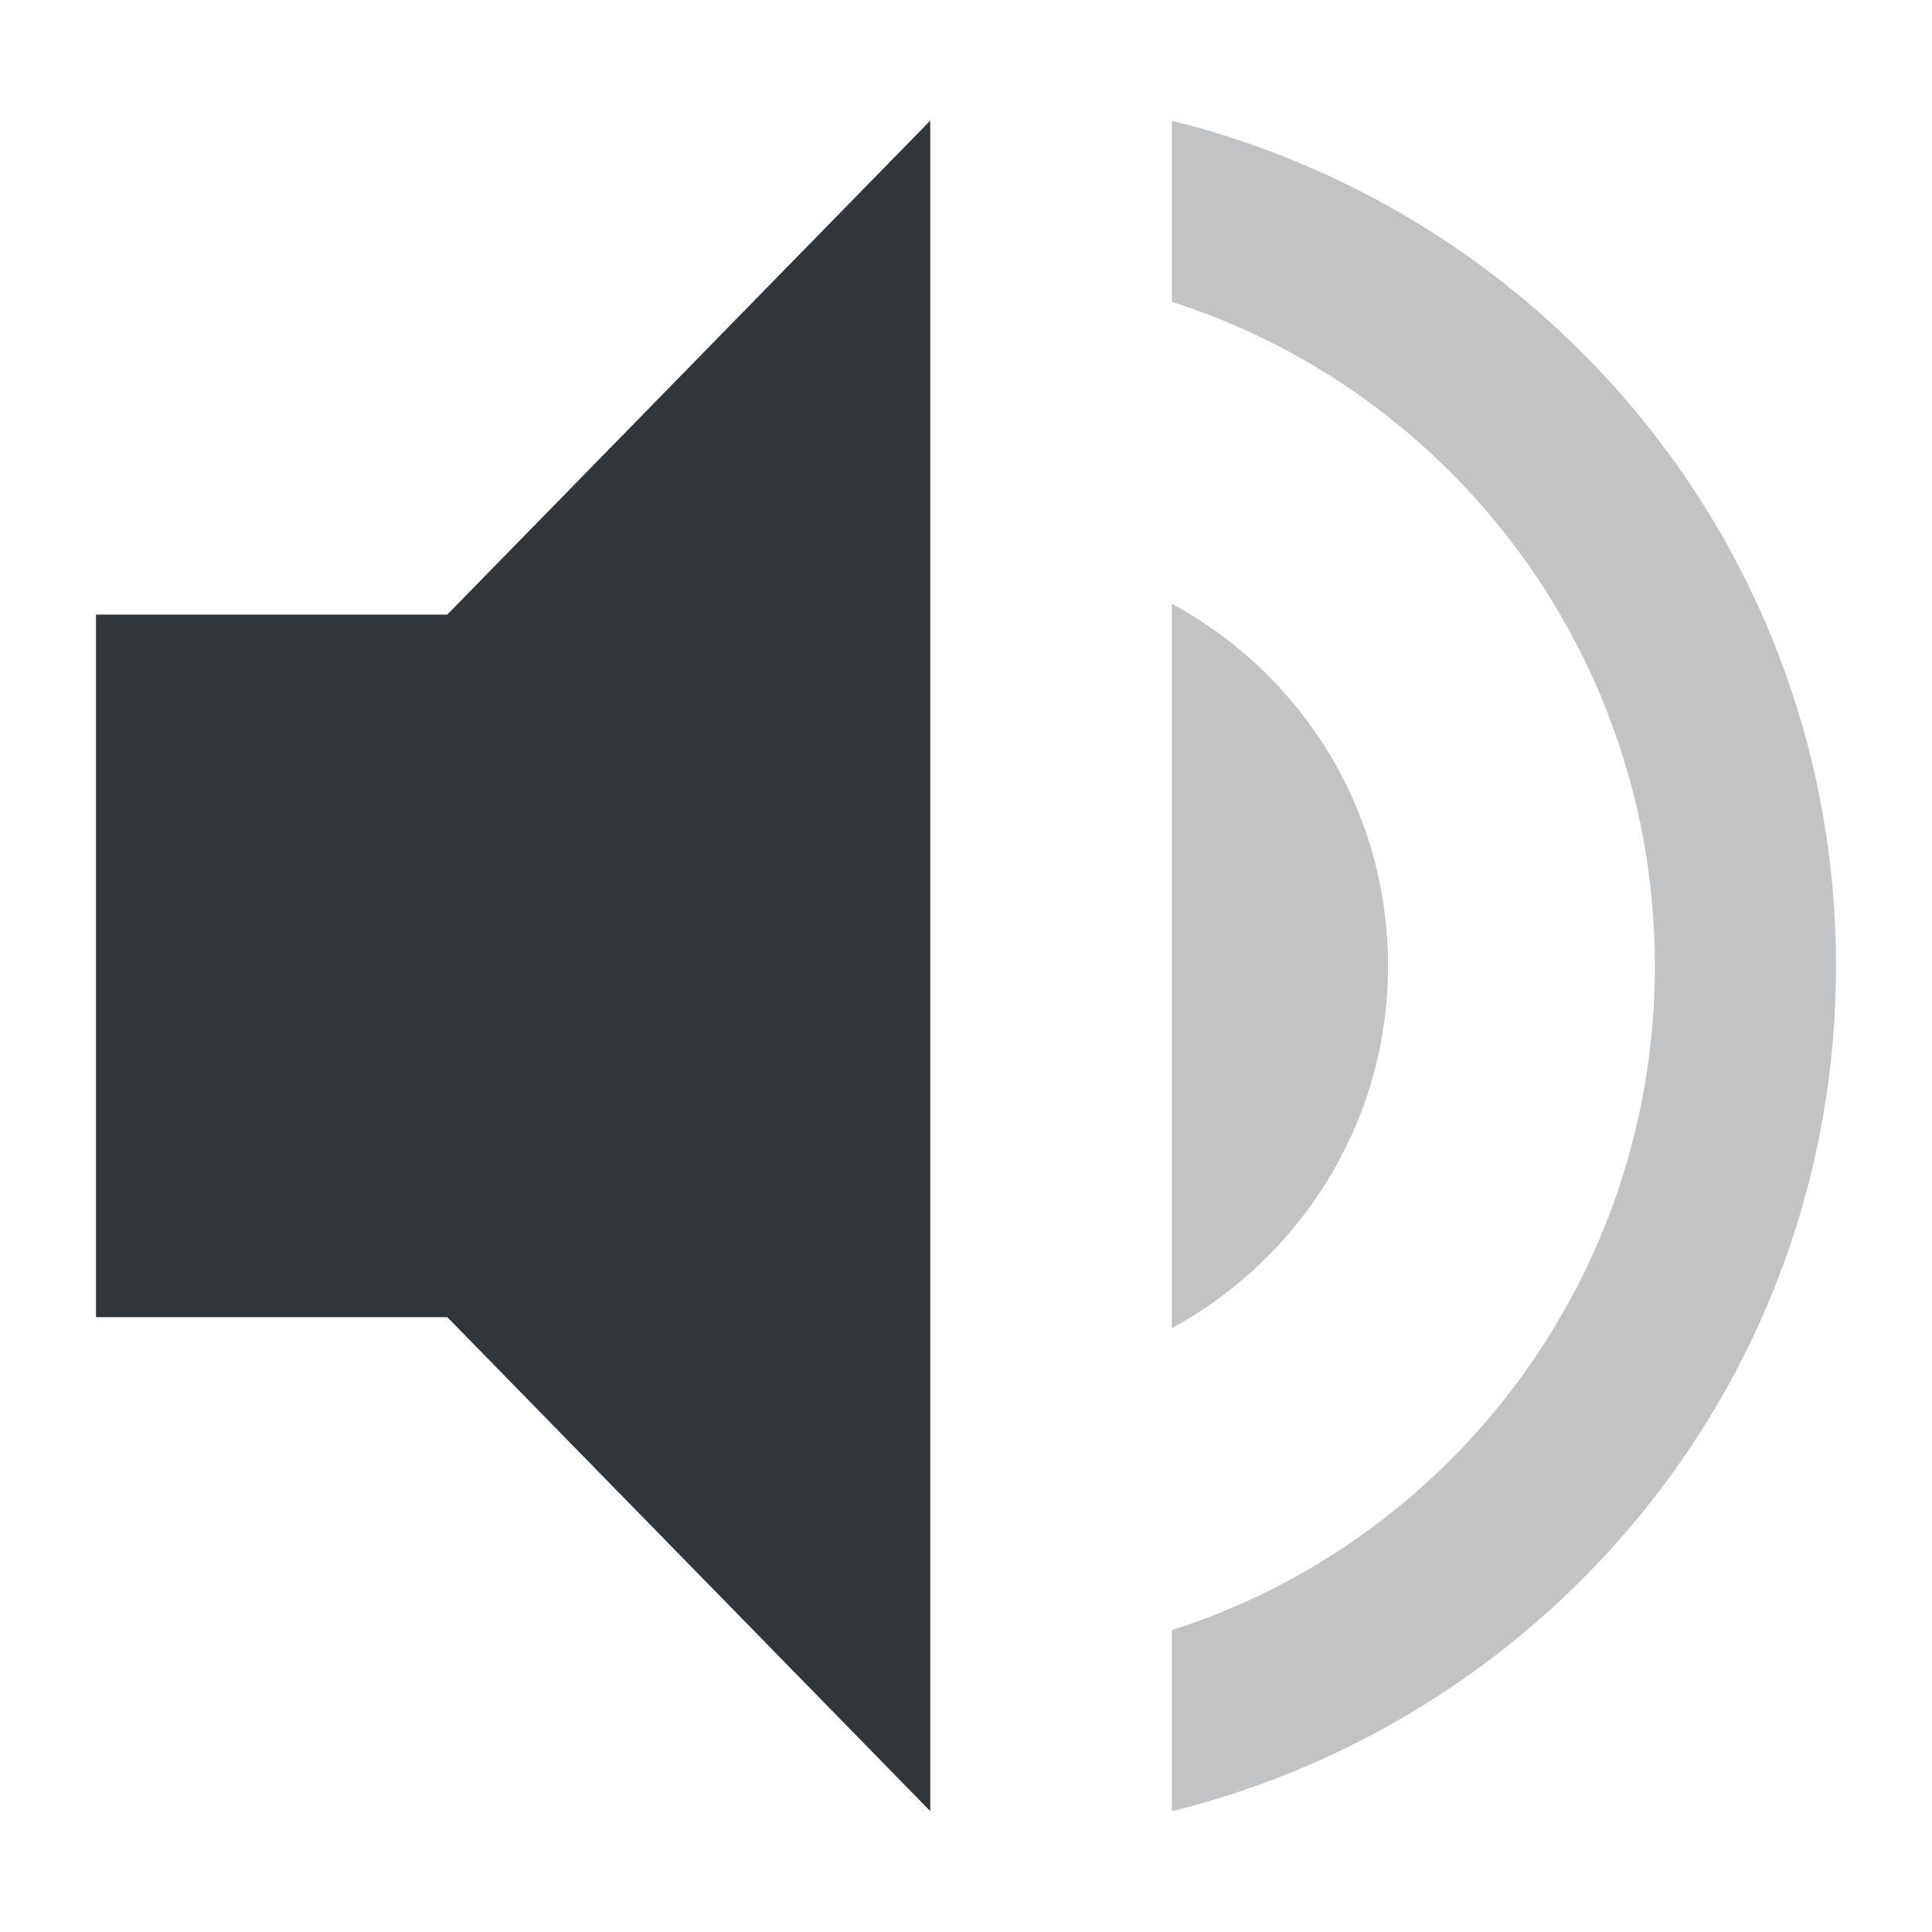 <svg xmlns="http://www.w3.org/2000/svg" style="enable-background:new" width="16" height="16" version="1.1">
 <g style="fill:#31363b" transform="translate(-308.204,416)">
  <g style="fill:#31363b" transform="translate(2.909,-3)">
   <path style="fill:#31363b" d="m 306.09,-407.91 v 5.818 h 2.909 l 4,4.091 v -14 l -4,4.091 z"/>
   <path style="opacity:0.3;fill:#31363b" d="m 315,-412 v 1.5 c 2.32,0.74 4,2.93 4,5.5 0,2.57 -1.68,4.76 -4,5.5 v 1.5 c 3.15,-0.78 5.5,-3.6 5.5,-7 0,-3.4 -2.35,-6.22 -5.5,-7 z"/>
   <path style="opacity:0.3;fill:#31363b" d="m 316.79,-405 c 0,-1.3 -0.72,-2.42 -1.79,-3 v 6 c 1.06,-0.58 1.79,-1.7 1.79,-3 z"/>
  </g>
 </g>
</svg>
